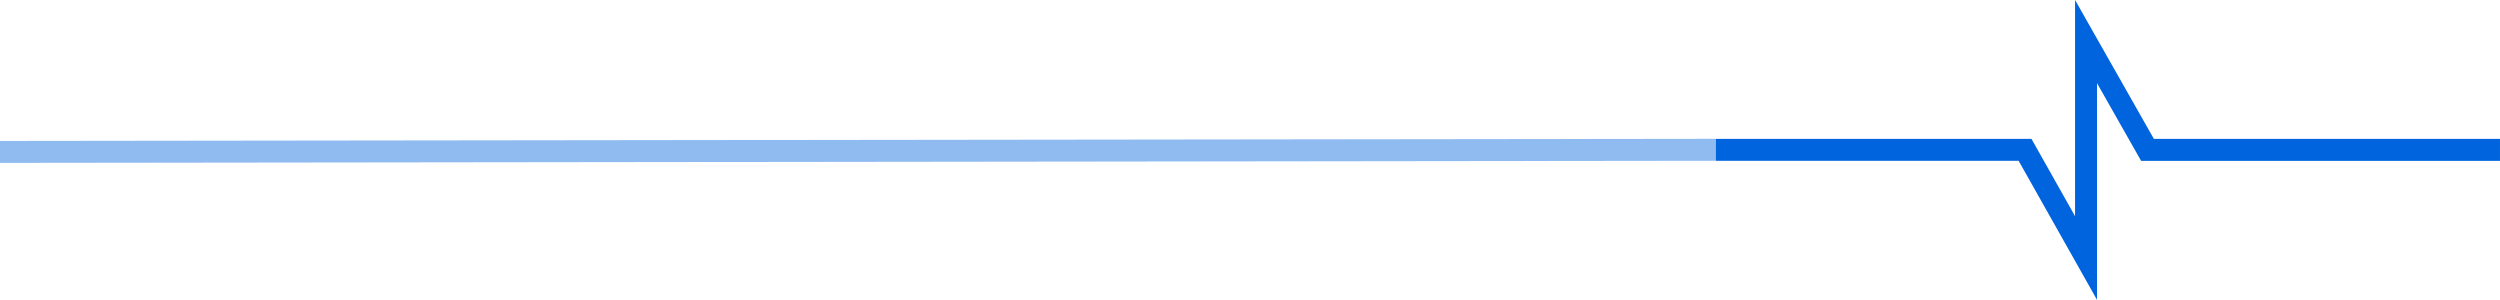 <svg xmlns="http://www.w3.org/2000/svg" width="341.67" height="40.977" viewBox="0 0 341.67 40.977">
  <g id="Group_309" data-name="Group 309" transform="translate(0.002 5.681)">
    <path id="Path_59" data-name="Path 59" d="M-29.366,4.443H12.89l8.335,14.785V-10.352l8.4,14.8H77.8" transform="translate(263.866 10.352)" fill="none" stroke="#0064de" stroke-width="3"/>
    <line id="Line_1" data-name="Line 1" x1="234.5" y2="0.29" transform="translate(0 14.79)" fill="none" stroke="#0064de" stroke-width="3" opacity="0.44"/>
  </g>
</svg>
